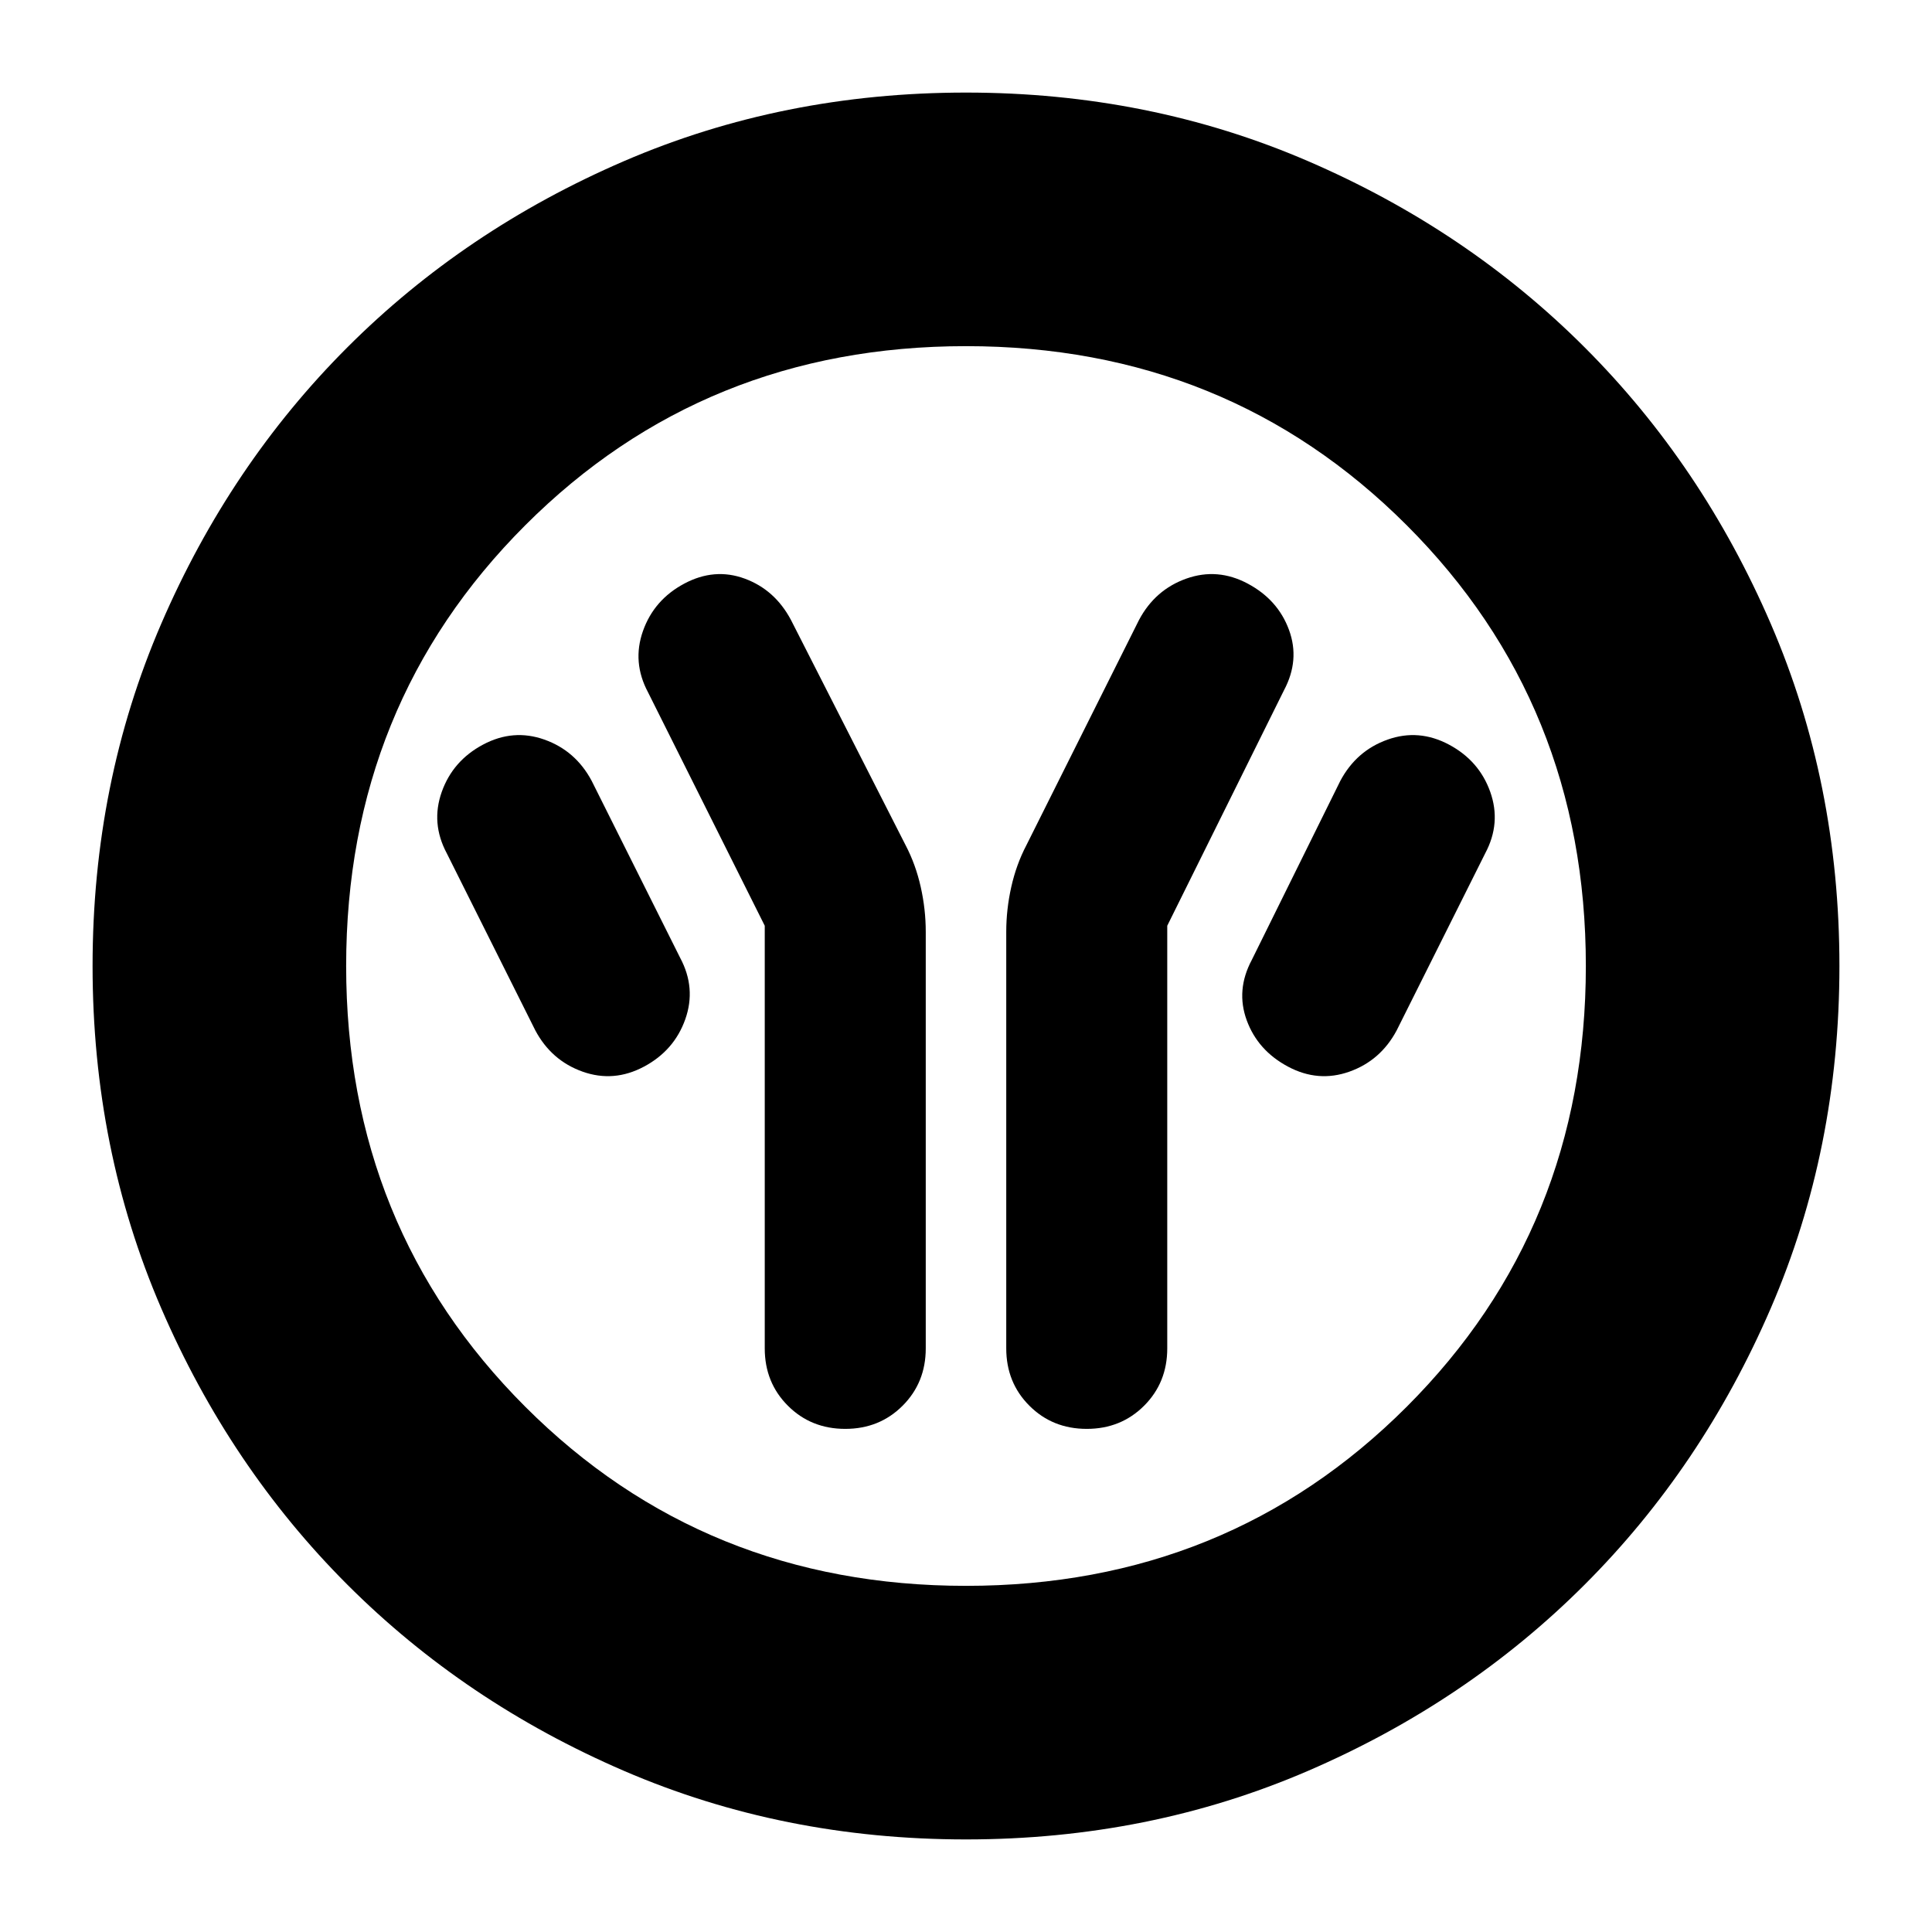 <svg xmlns="http://www.w3.org/2000/svg" height="24" viewBox="0 -960 960 960" width="24"><path d="M380-500v210q0 17 11.5 28.5T420-250q17 0 28.5-11.5T460-290v-207q0-11.148-2.5-22.296T450-540l-57-112q-8-15-23-20.5t-30 2.5q-15 8-20.5 23.5T322-616l58 116Zm200 0 58-117q8-15 2.5-30T620-670q-15-8-30.5-2.5T566-652l-56 112q-5 9.556-7.5 20.704Q500-508.148 500-497v207q0 17 11.5 28.5T540-250q17 0 28.5-11.5T580-290v-210Zm60 70q15 8 30.5 2.5T694-448l44-88q8-15 2.5-30.5T720-590q-15-8-30.5-2.5T666-572l-44 89q-8 15-2.5 30t20.5 23Zm-320 0q15-8 20.5-23.5T338-484l-44-88q-8-15-23.5-20.5T240-590q-15 8-20.5 23.5T222-536l44 88q8 15 23.5 20.5T320-430ZM480-46q-91 0-169.987-34.084-78.988-34.083-137.417-92.512T80.084-310.013Q46-389 46-480t34.084-169.987q34.083-78.988 92.512-137.417t137.417-92.512Q389-914 480-914t169.987 34.084q78.988 34.083 137.417 92.512t92.512 137.417Q914-571 914-480t-34.084 169.987q-34.083 78.988-92.512 137.417T649.987-80.084Q571-46 480-46Zm0-126q130 0 219-89t89-219q0-130-89-219t-219-89q-130 0-219 89t-89 219q0 130 89 219t219 89Zm0-308Z"/></svg>